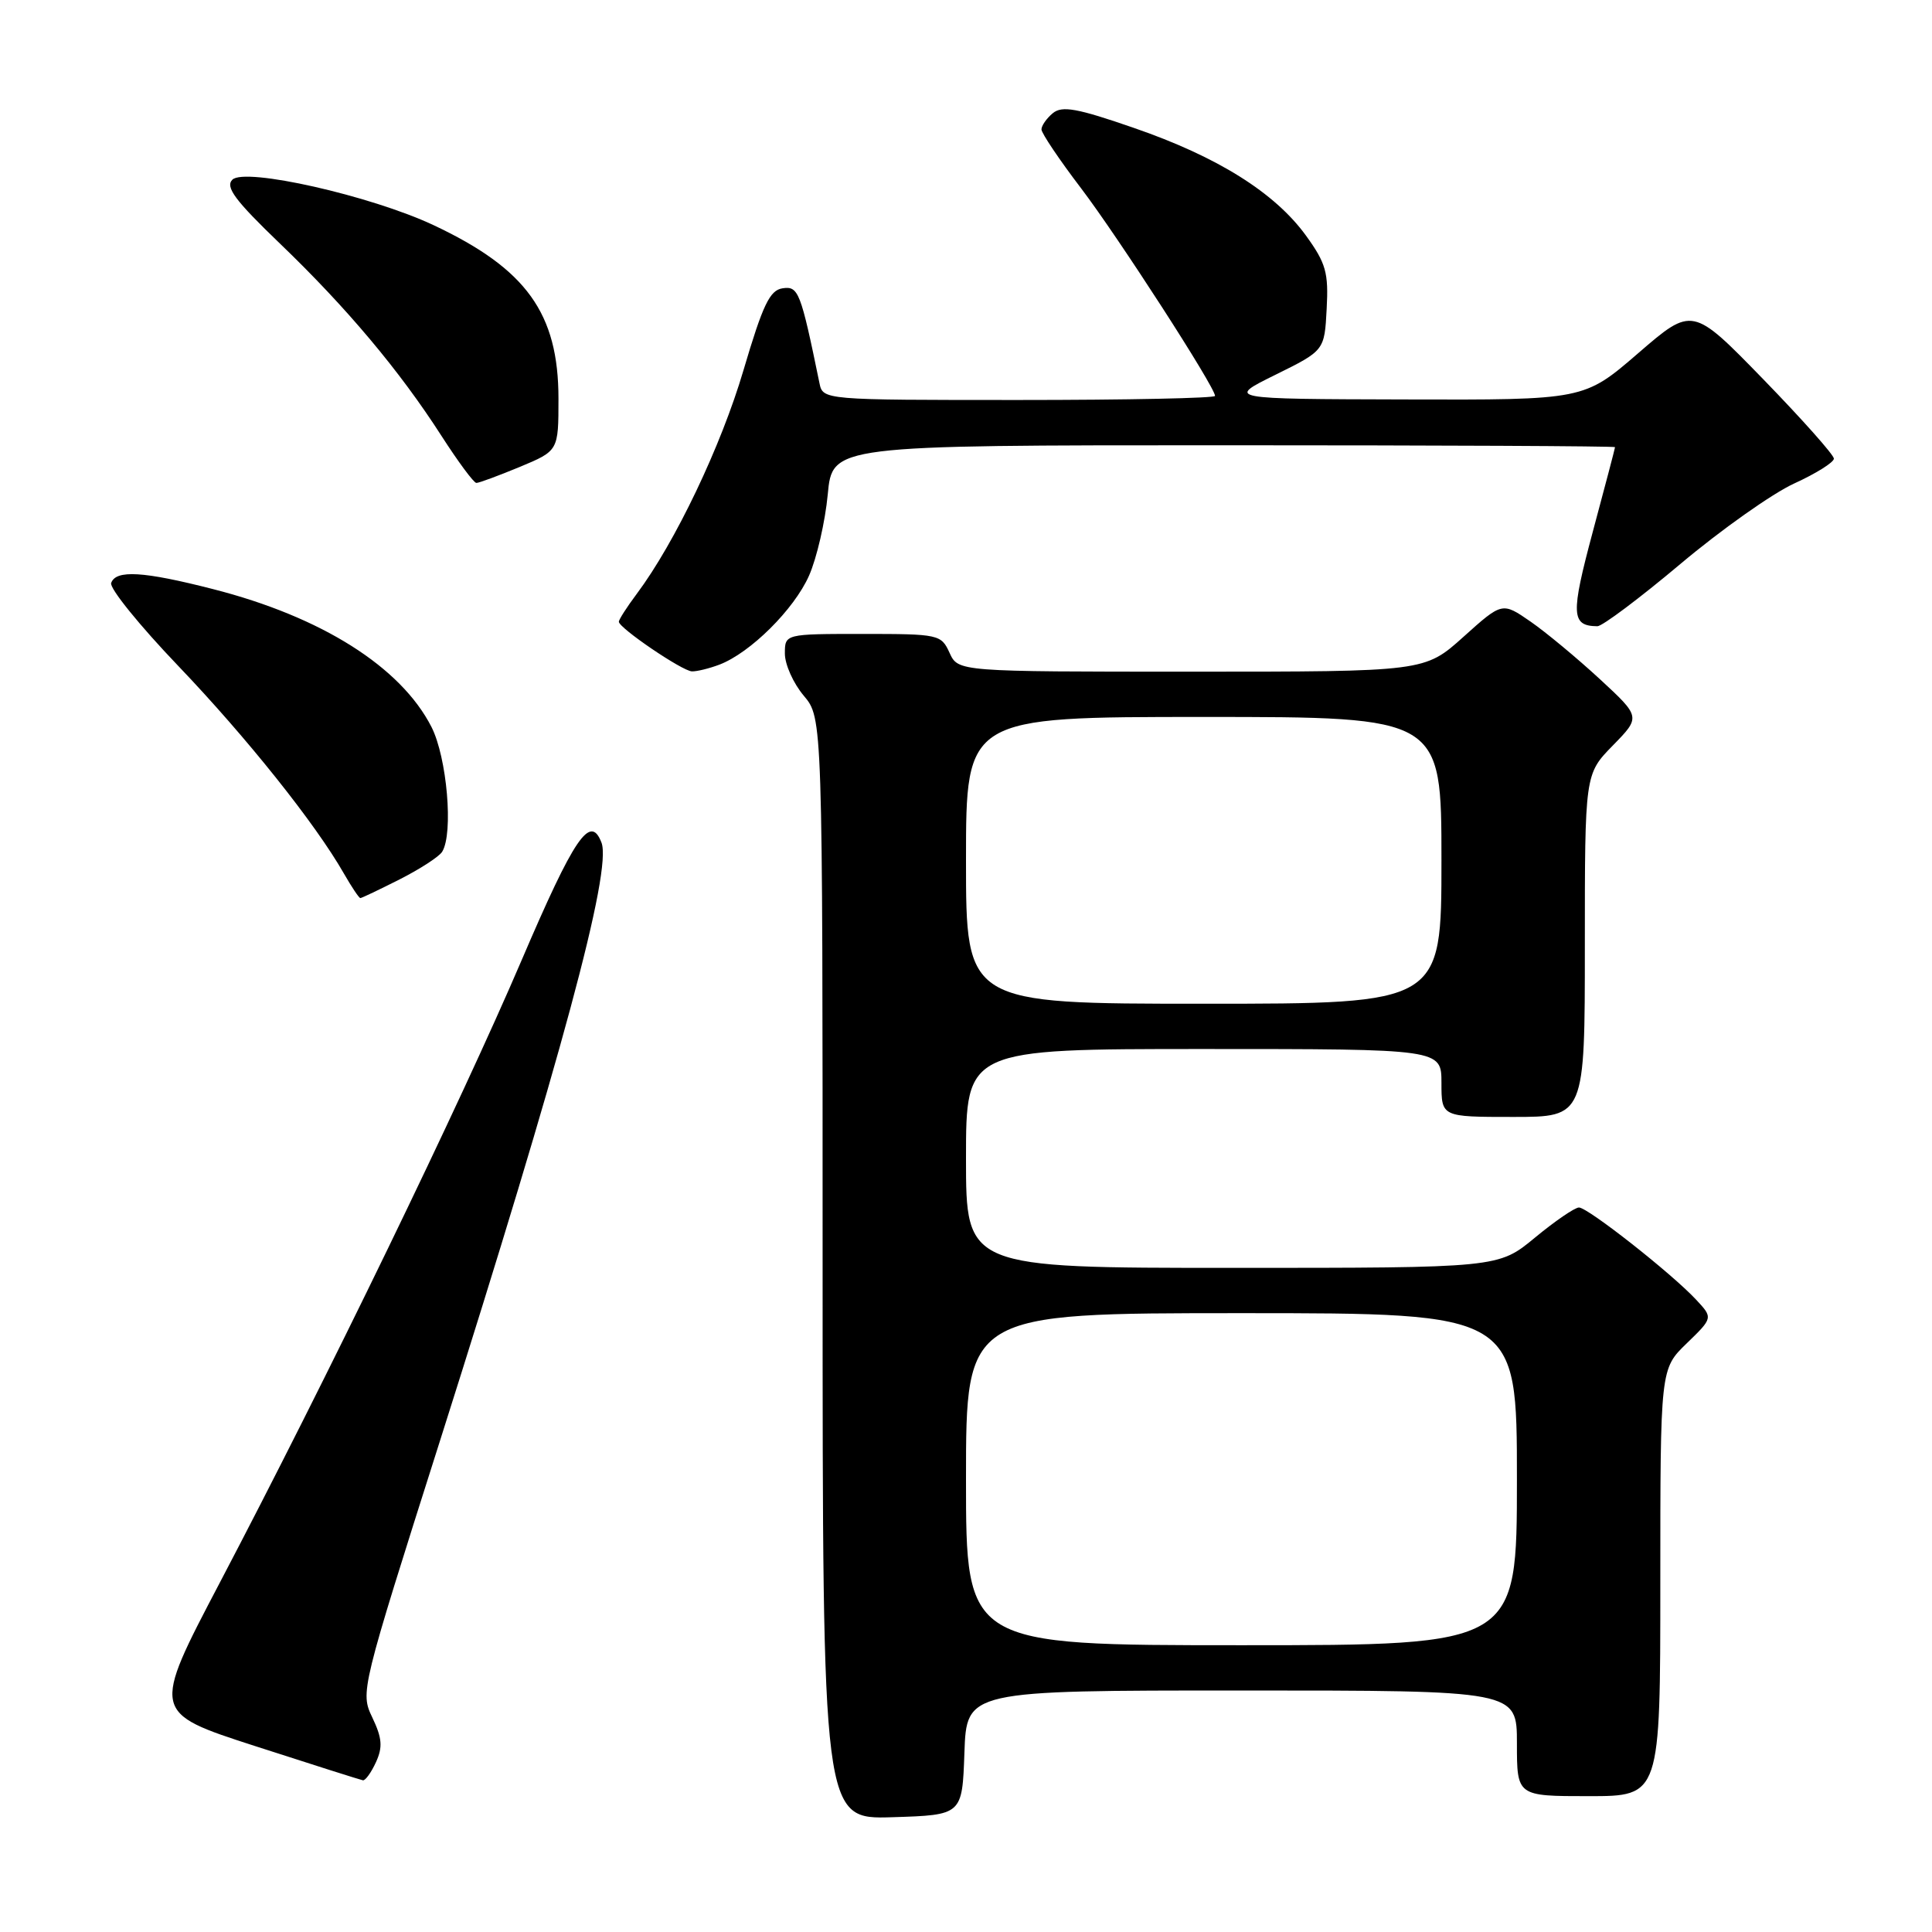 <?xml version="1.0" encoding="UTF-8" standalone="no"?>
<!DOCTYPE svg PUBLIC "-//W3C//DTD SVG 1.1//EN" "http://www.w3.org/Graphics/SVG/1.1/DTD/svg11.dtd" >
<svg xmlns="http://www.w3.org/2000/svg" xmlns:xlink="http://www.w3.org/1999/xlink" version="1.1" viewBox="0 0 256 256">
 <g >
 <path fill="currentColor"
d=" M 127.79 232.25 C 128.08 224.00 128.08 224.00 164.54 224.00 C 201.00 224.00 201.00 224.00 201.00 231.00 C 201.00 238.00 201.00 238.00 210.50 238.00 C 220.00 238.00 220.00 238.00 220.00 209.70 C 220.00 181.39 220.00 181.39 223.49 178.01 C 226.99 174.62 226.99 174.62 224.74 172.21 C 221.51 168.74 210.40 160.00 209.22 160.00 C 208.67 160.00 206.04 161.80 203.38 164.00 C 198.54 168.00 198.54 168.00 163.27 168.00 C 128.00 168.00 128.00 168.00 128.00 153.50 C 128.00 139.00 128.00 139.00 159.50 139.00 C 191.00 139.00 191.00 139.00 191.00 143.50 C 191.00 148.00 191.00 148.00 200.50 148.00 C 210.00 148.00 210.00 148.00 210.00 125.29 C 210.00 102.58 210.00 102.58 213.70 98.79 C 217.41 95.00 217.41 95.00 211.97 89.97 C 208.98 87.21 204.85 83.78 202.80 82.36 C 199.05 79.77 199.05 79.77 193.92 84.38 C 188.78 89.00 188.78 89.00 157.87 89.00 C 126.96 89.00 126.96 89.00 125.82 86.50 C 124.71 84.07 124.40 84.00 114.34 84.00 C 104.00 84.00 104.00 84.00 104.00 86.61 C 104.00 88.04 105.12 90.55 106.50 92.18 C 109.00 95.15 109.00 95.15 109.00 168.11 C 109.00 241.08 109.00 241.08 118.25 240.79 C 127.50 240.50 127.50 240.50 127.79 232.25 Z  M 49.82 233.49 C 50.73 231.50 50.63 230.30 49.34 227.59 C 47.73 224.22 47.78 224.02 58.32 190.85 C 74.39 140.24 81.11 115.35 79.70 111.65 C 78.22 107.80 76.10 110.92 69.11 127.25 C 60.99 146.22 43.17 182.96 29.12 209.72 C 20.09 226.93 20.09 226.93 33.79 231.36 C 41.33 233.80 47.77 235.84 48.09 235.90 C 48.41 235.95 49.19 234.87 49.82 233.49 Z  M 52.96 116.52 C 55.66 115.15 58.19 113.51 58.59 112.86 C 60.10 110.42 59.23 100.37 57.17 96.32 C 53.10 88.36 42.60 81.73 28.23 78.06 C 18.97 75.69 15.35 75.48 14.73 77.25 C 14.49 77.94 18.50 82.89 23.63 88.25 C 32.69 97.73 41.80 109.14 45.57 115.75 C 46.60 117.54 47.57 119.00 47.75 119.00 C 47.92 119.00 50.27 117.88 52.96 116.52 Z  M 95.32 88.07 C 99.42 86.51 105.22 80.75 107.20 76.28 C 108.23 73.95 109.34 69.12 109.68 65.53 C 110.29 59.00 110.29 59.00 162.14 59.00 C 190.67 59.00 214.00 59.11 214.00 59.25 C 214.00 59.39 212.67 64.44 211.05 70.47 C 208.11 81.45 208.18 82.94 211.66 82.98 C 212.30 82.99 217.25 79.28 222.66 74.73 C 228.07 70.18 234.86 65.38 237.75 64.06 C 240.64 62.74 243.00 61.26 243.00 60.77 C 243.00 60.28 238.78 55.54 233.63 50.24 C 224.25 40.60 224.25 40.60 217.07 46.80 C 209.89 53.00 209.89 53.00 186.19 52.93 C 162.50 52.87 162.50 52.87 169.00 49.66 C 175.50 46.45 175.50 46.45 175.79 40.93 C 176.05 36.13 175.70 34.88 173.05 31.22 C 168.92 25.53 161.33 20.77 150.25 16.95 C 142.72 14.34 140.73 13.98 139.50 15.00 C 138.68 15.68 138.00 16.65 138.00 17.15 C 138.00 17.64 140.36 21.16 143.25 24.95 C 148.20 31.47 161.00 51.30 161.00 52.46 C 161.00 52.76 149.31 53.00 135.02 53.00 C 109.04 53.00 109.04 53.00 108.58 50.75 C 106.09 38.63 105.80 37.89 103.70 38.20 C 102.00 38.45 101.08 40.37 98.52 49.04 C 95.55 59.12 89.46 71.88 84.38 78.68 C 83.07 80.43 82.00 82.10 82.00 82.38 C 82.00 83.21 90.39 88.91 91.68 88.96 C 92.34 88.98 93.97 88.58 95.32 88.07 Z  M 68.87 61.87 C 74.00 59.73 74.00 59.73 74.00 52.83 C 74.00 41.51 69.75 35.62 57.44 29.83 C 49.11 25.92 32.44 22.16 30.79 23.81 C 29.82 24.78 31.16 26.57 37.09 32.27 C 45.94 40.77 52.95 49.12 58.50 57.76 C 60.70 61.18 62.78 63.99 63.12 63.99 C 63.46 64.00 66.04 63.04 68.87 61.87 Z  M 128.00 196.00 C 128.00 174.00 128.00 174.00 164.50 174.00 C 201.00 174.00 201.00 174.00 201.00 196.00 C 201.00 218.00 201.00 218.00 164.50 218.00 C 128.00 218.00 128.00 218.00 128.00 196.00 Z  M 128.00 114.00 C 128.00 95.00 128.00 95.00 159.50 95.00 C 191.00 95.00 191.00 95.00 191.00 114.00 C 191.00 133.00 191.00 133.00 159.50 133.00 C 128.00 133.00 128.00 133.00 128.00 114.00 Z "/>
</g>
</svg>